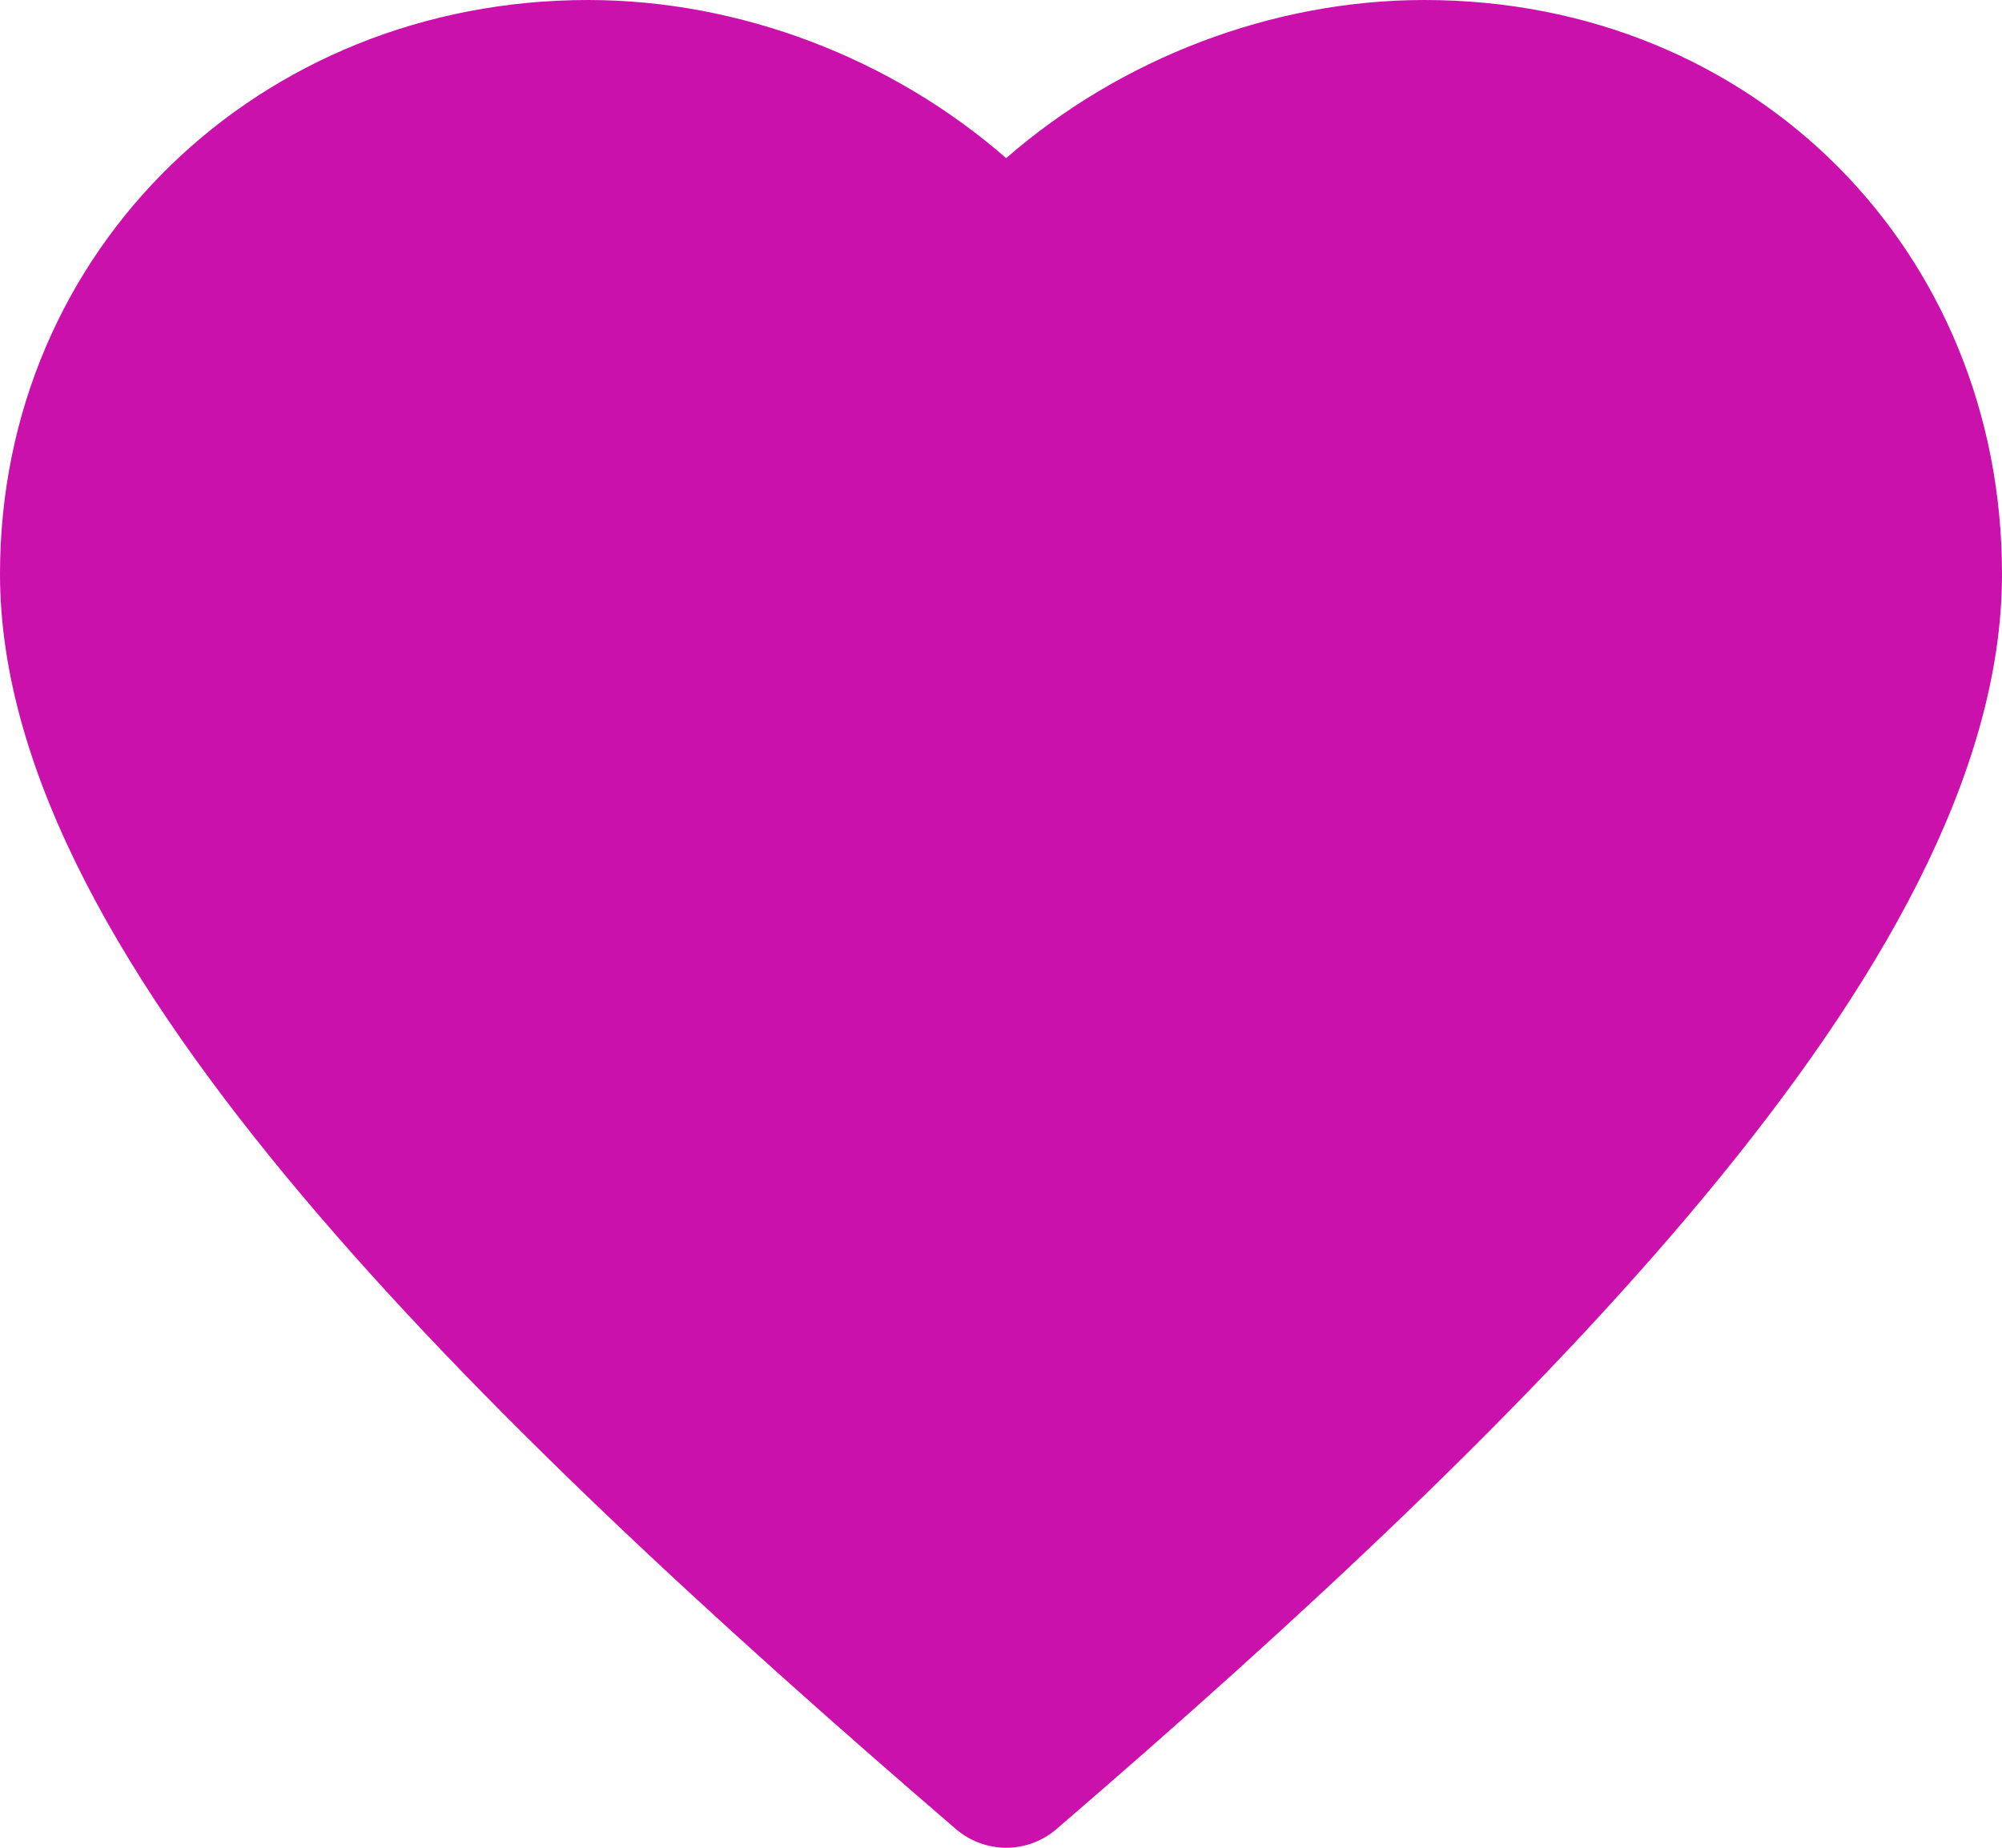 <svg width="26" height="24" viewBox="0 0 26 24" fill="none" xmlns="http://www.w3.org/2000/svg">
<path fill-rule="evenodd" clip-rule="evenodd" d="M0 7.455C0 3.236 3.37 0 7.637 0C9.617 0 11.589 0.763 13.067 2.054C14.548 0.763 16.518 0 18.498 0C22.793 0 26 3.265 26 7.455C26 10.061 24.376 12.835 22.157 15.513C19.903 18.234 16.867 21.05 13.72 23.758C13.539 23.914 13.307 24 13.068 24C12.828 24 12.597 23.914 12.415 23.758C9.271 21.053 6.202 18.238 3.915 15.519C1.665 12.845 0 10.068 0 7.455Z" fill="#CB11AB"/>
</svg>
